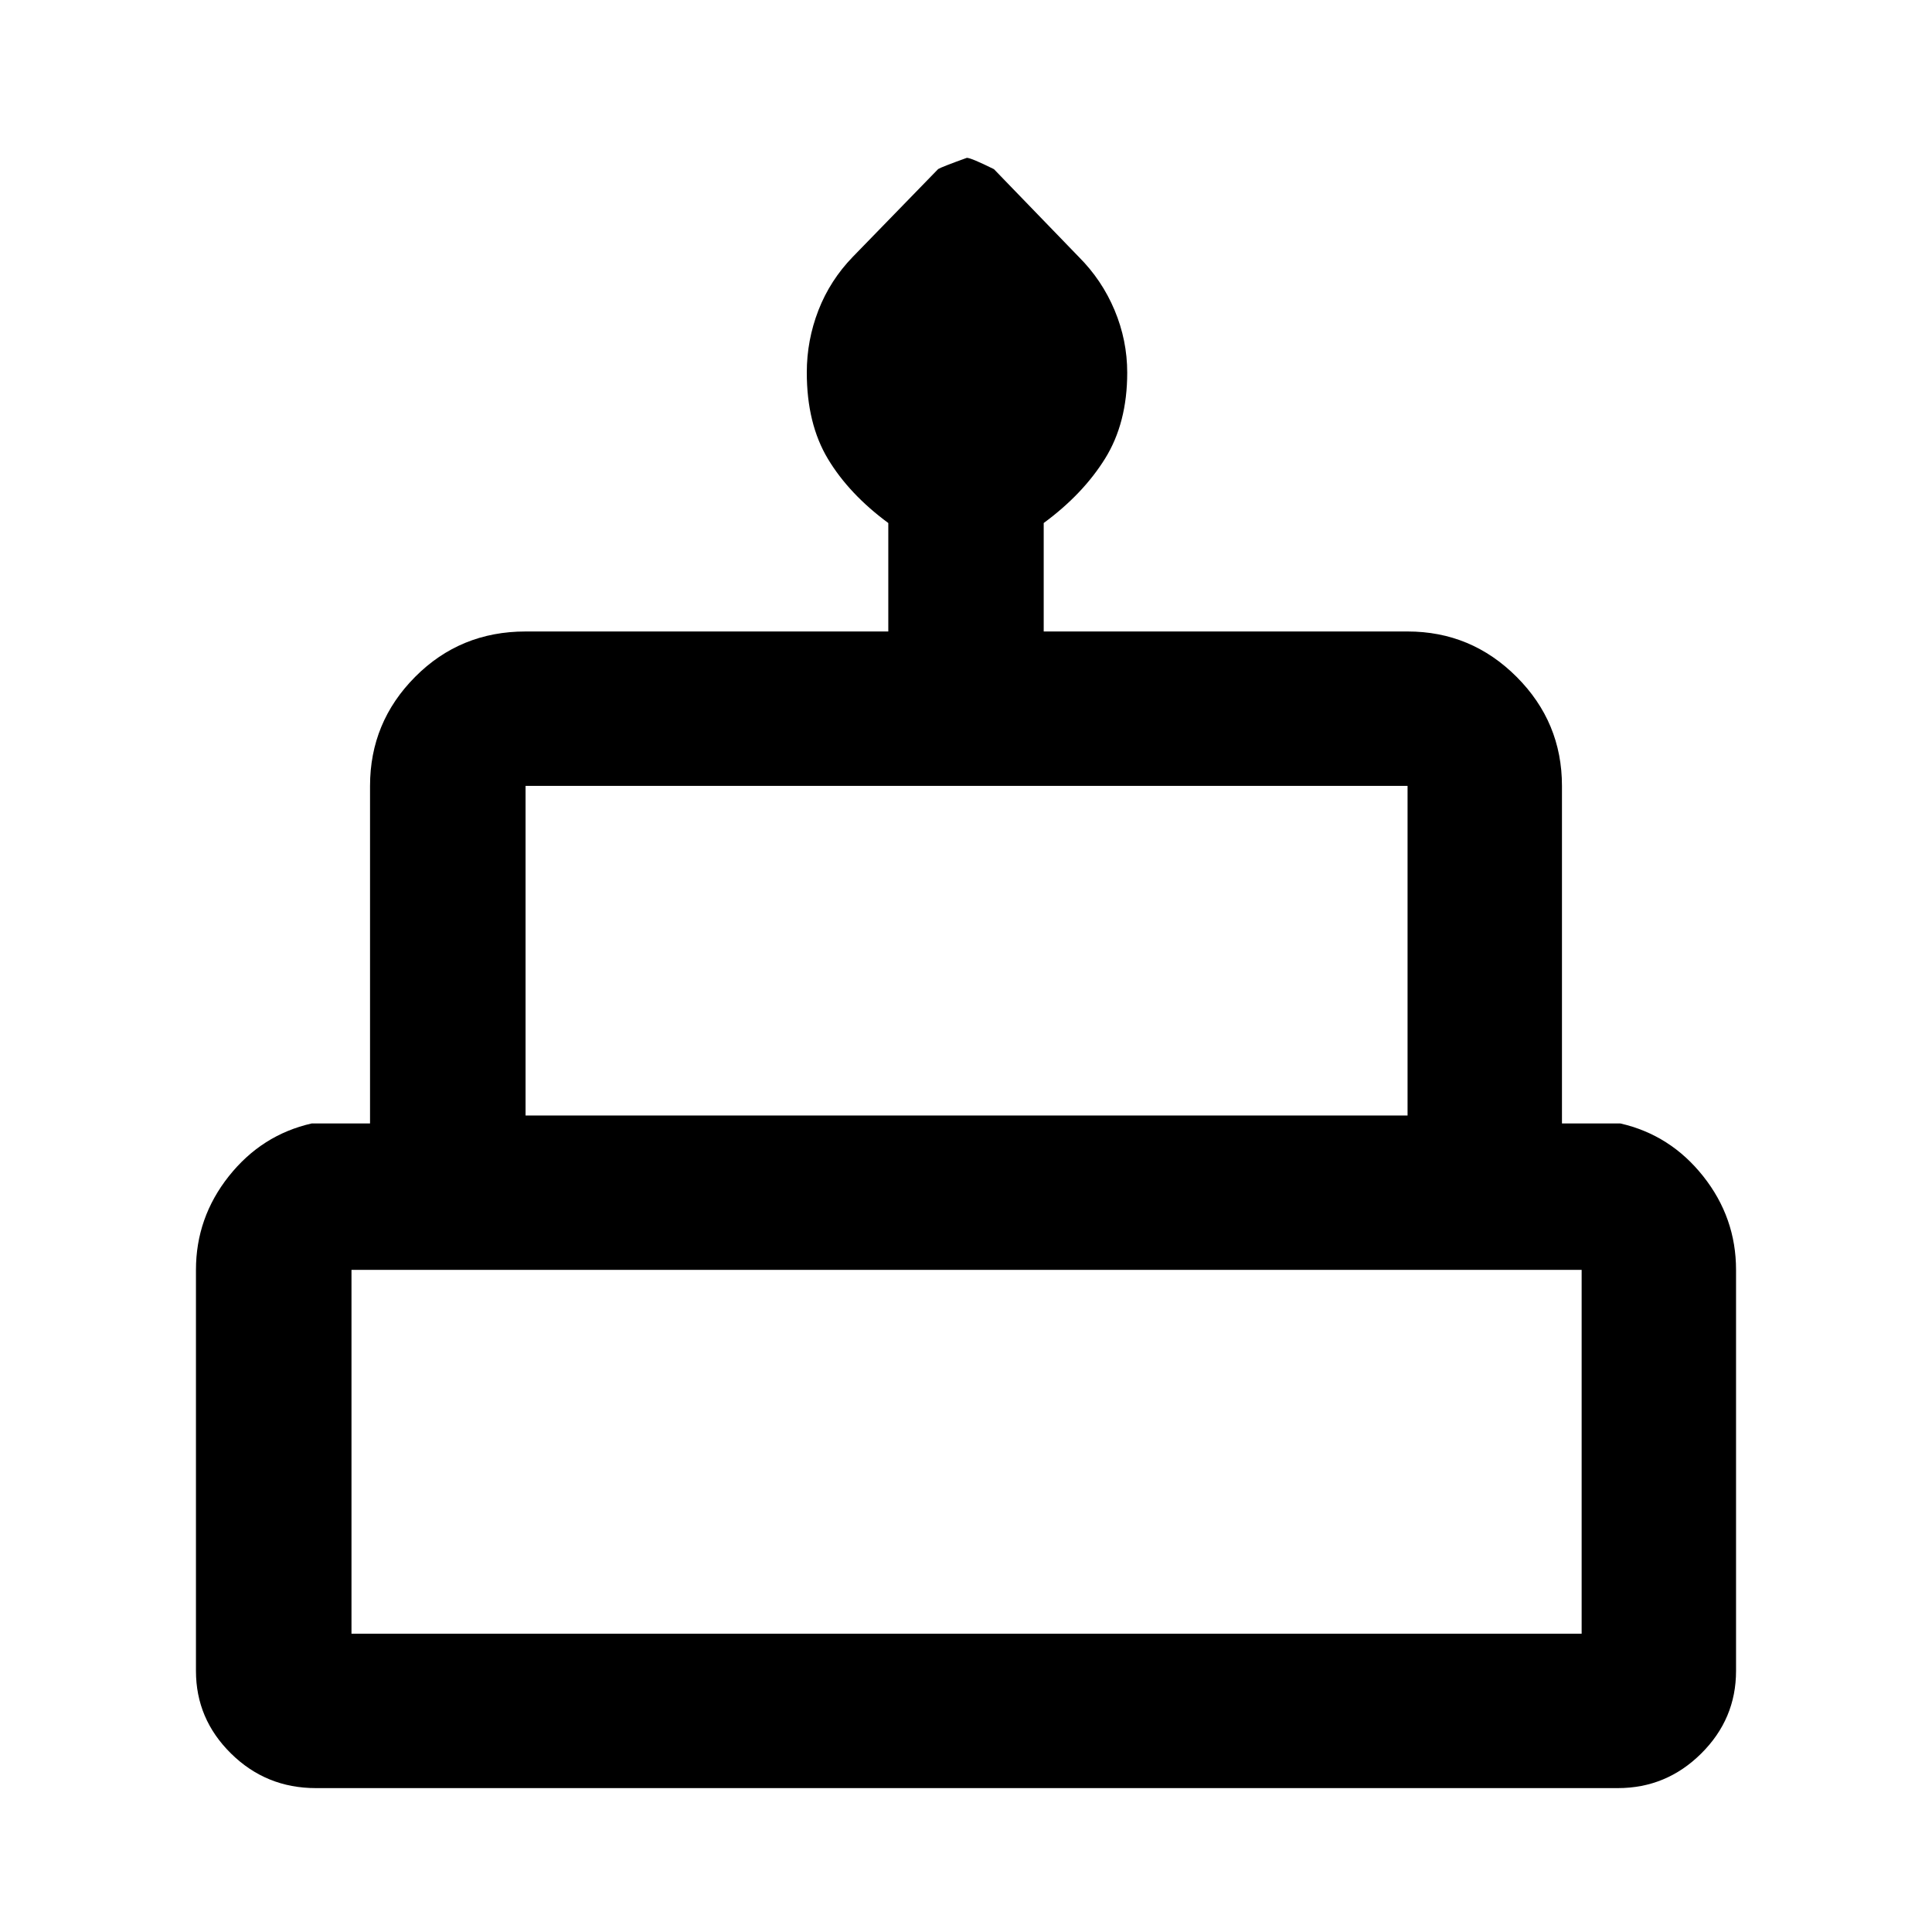 <svg xmlns="http://www.w3.org/2000/svg" height="48" viewBox="0 -960 960 960" width="48"><path d="M156.93-71.5q-24.69 0-42.13-17.18-17.43-17.17-17.43-41.04V-329q0-25.94 16.32-46.53 16.33-20.58 41.18-26.23h29V-569.5q0-31.63 22.41-54.17 22.41-22.55 54.87-22.55h180.24v-53.89q-19.5-14.39-30-31.87t-10.5-42.94q0-15.99 5.78-30.9 5.79-14.9 17.09-26.56l42.4-43.61q1.58-1.01 14.26-5.58 2.11 0 13.47 5.63l42.18 43.62q11.47 11.47 17.76 26.45 6.28 14.99 6.28 31.05 0 24.98-11 42.68-11 17.69-30.5 32.03v53.89h180.8q31.64 0 54.18 22.55 22.54 22.54 22.54 54.17v167.74h29q24.85 5.65 41.18 26.23 16.32 20.59 16.32 46.53v199.28q0 23.87-17.31 41.04Q828-71.5 803.93-71.5h-647Zm104.22-334.22h438.26V-569.5H261.15v163.78Zm-86.5 257.5h611.26V-329H174.65v180.78Zm86.5-257.5h438.26-438.26Zm-86.5 257.5h611.26-611.26Zm630.48-257.5H154.87h650.26Z"/></svg>